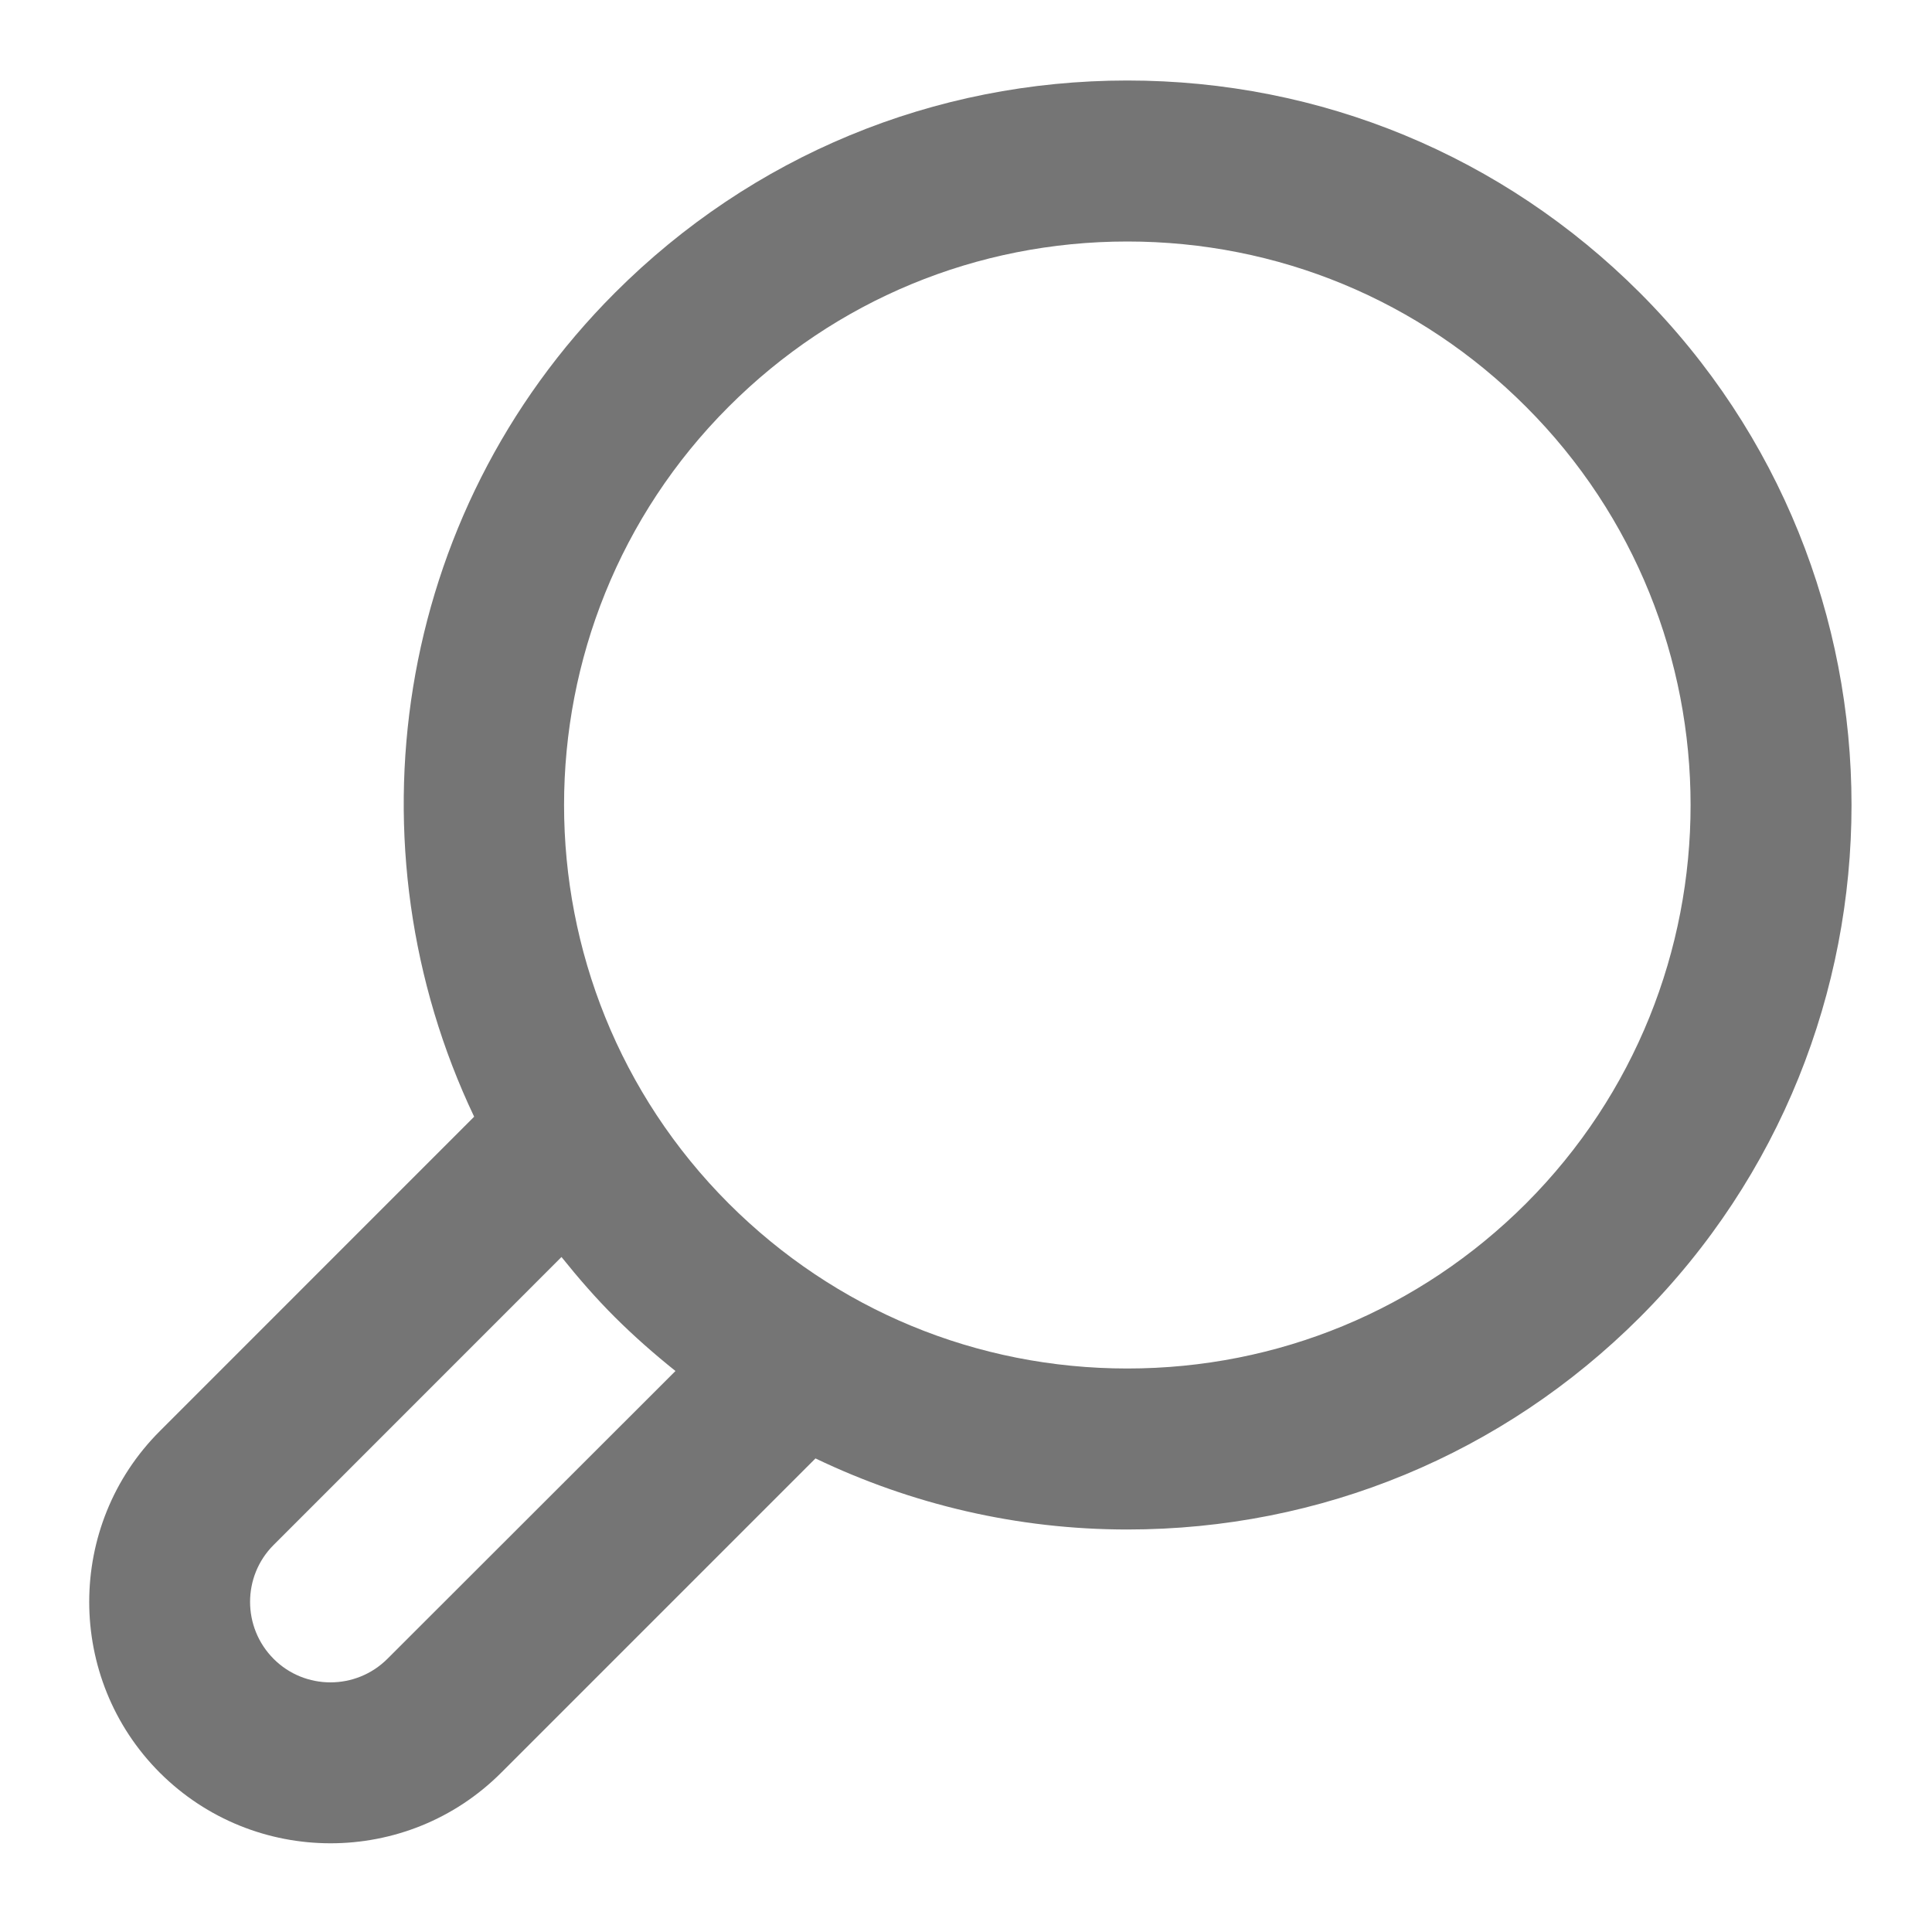 <?xml version="1.0" encoding="iso-8859-1"?>
<!-- Generator: Adobe Illustrator 16.0.0, SVG Export Plug-In . SVG Version: 6.00 Build 0)  -->
<!DOCTYPE svg PUBLIC "-//W3C//DTD SVG 1.1//EN" "http://www.w3.org/Graphics/SVG/1.1/DTD/svg11.dtd">
<svg version="1.1" xmlns="http://www.w3.org/2000/svg" xmlns:xlink="http://www.w3.org/1999/xlink" x="0px" y="0px" width="24px"
	 height="24px" viewBox="0 0 24 24" style="enable-background:new 0 0 24 24;" xml:space="preserve">
<g id="Frame_-_24px">
	<rect x="0" y="0" style="fill:none;" width="24" height="24"/>
</g>
<g id="Line_Icons">
	<path style="fill:#757575;" d="M20.37,3.636C18.669,1.936,16.409,1,14.004,1S9.34,1.936,7.64,3.636
		C4.876,6.4,4.299,10.527,5.89,13.872l-3.905,3.906c-1.169,1.169-1.169,3.073,0,4.243c0.585,0.584,1.353,0.877,2.121,0.877
		s1.536-0.292,2.121-0.878l3.903-3.903C11.326,18.69,12.64,19,14.004,19c2.404,0,4.665-0.936,6.366-2.635
		C23.877,12.855,23.877,7.145,20.37,3.636z M4.813,20.606c-0.391,0.391-1.026,0.39-1.414,0.001c-0.39-0.391-0.39-1.026,0-1.415
		l3.576-3.577c0.207,0.258,0.426,0.511,0.666,0.75c0.238,0.237,0.49,0.458,0.75,0.666L4.813,20.606z M18.956,14.951
		C17.633,16.272,15.875,17,14.004,17s-3.628-0.728-4.951-2.049c-2.728-2.73-2.728-7.172,0-9.9C10.376,3.728,12.134,3,14.004,3
		s3.628,0.728,4.951,2.051C21.683,7.779,21.683,12.221,18.956,14.951z"/>
</g>
</svg>

